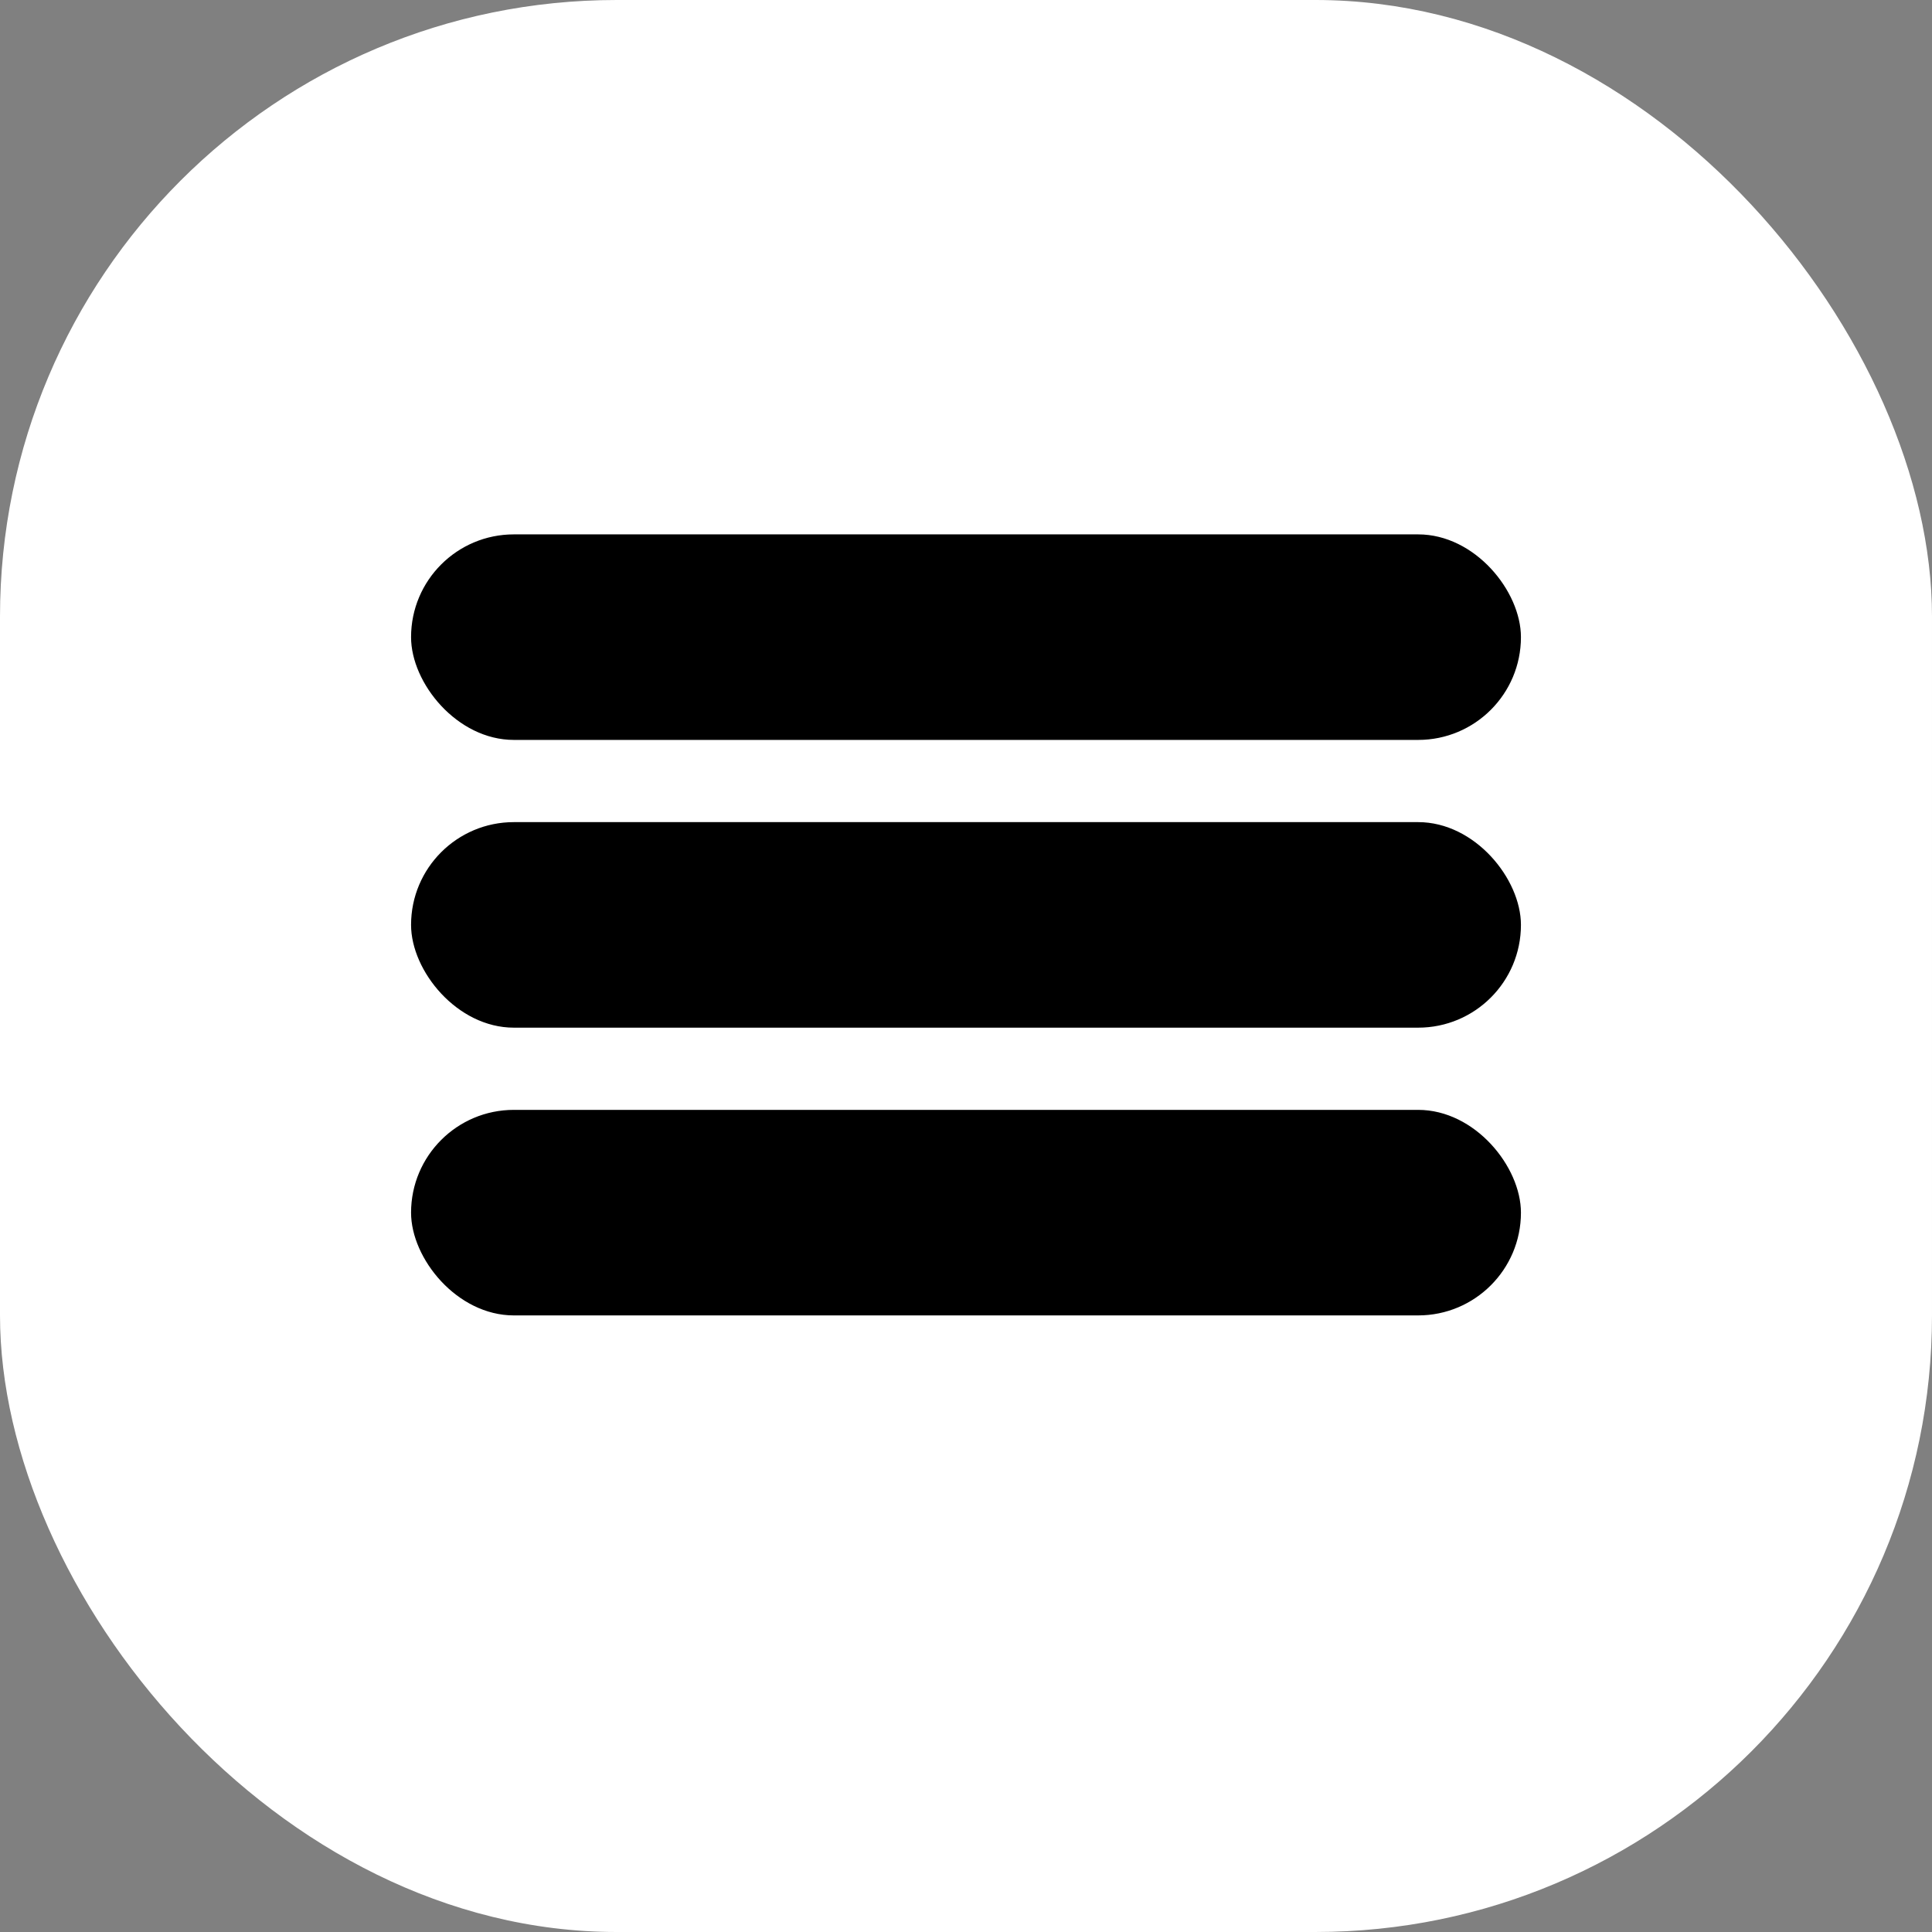<svg width="47" height="47" viewBox="0 0 47 47" fill="none" xmlns="http://www.w3.org/2000/svg">
<rect x="0" y="0" width="47" height="47" fill="#808080" stroke="none"/>
<rect width="47" height="47" rx="15" fill="white"/>
<rect x="10" y="13" width="27" height="5" rx="2.5" fill="black"/>
<rect x="10" y="20" width="27" height="5" rx="2.5" fill="black"/>
<rect x="10" y="27" width="27" height="5" rx="2.5" fill="black"/>
</svg>
